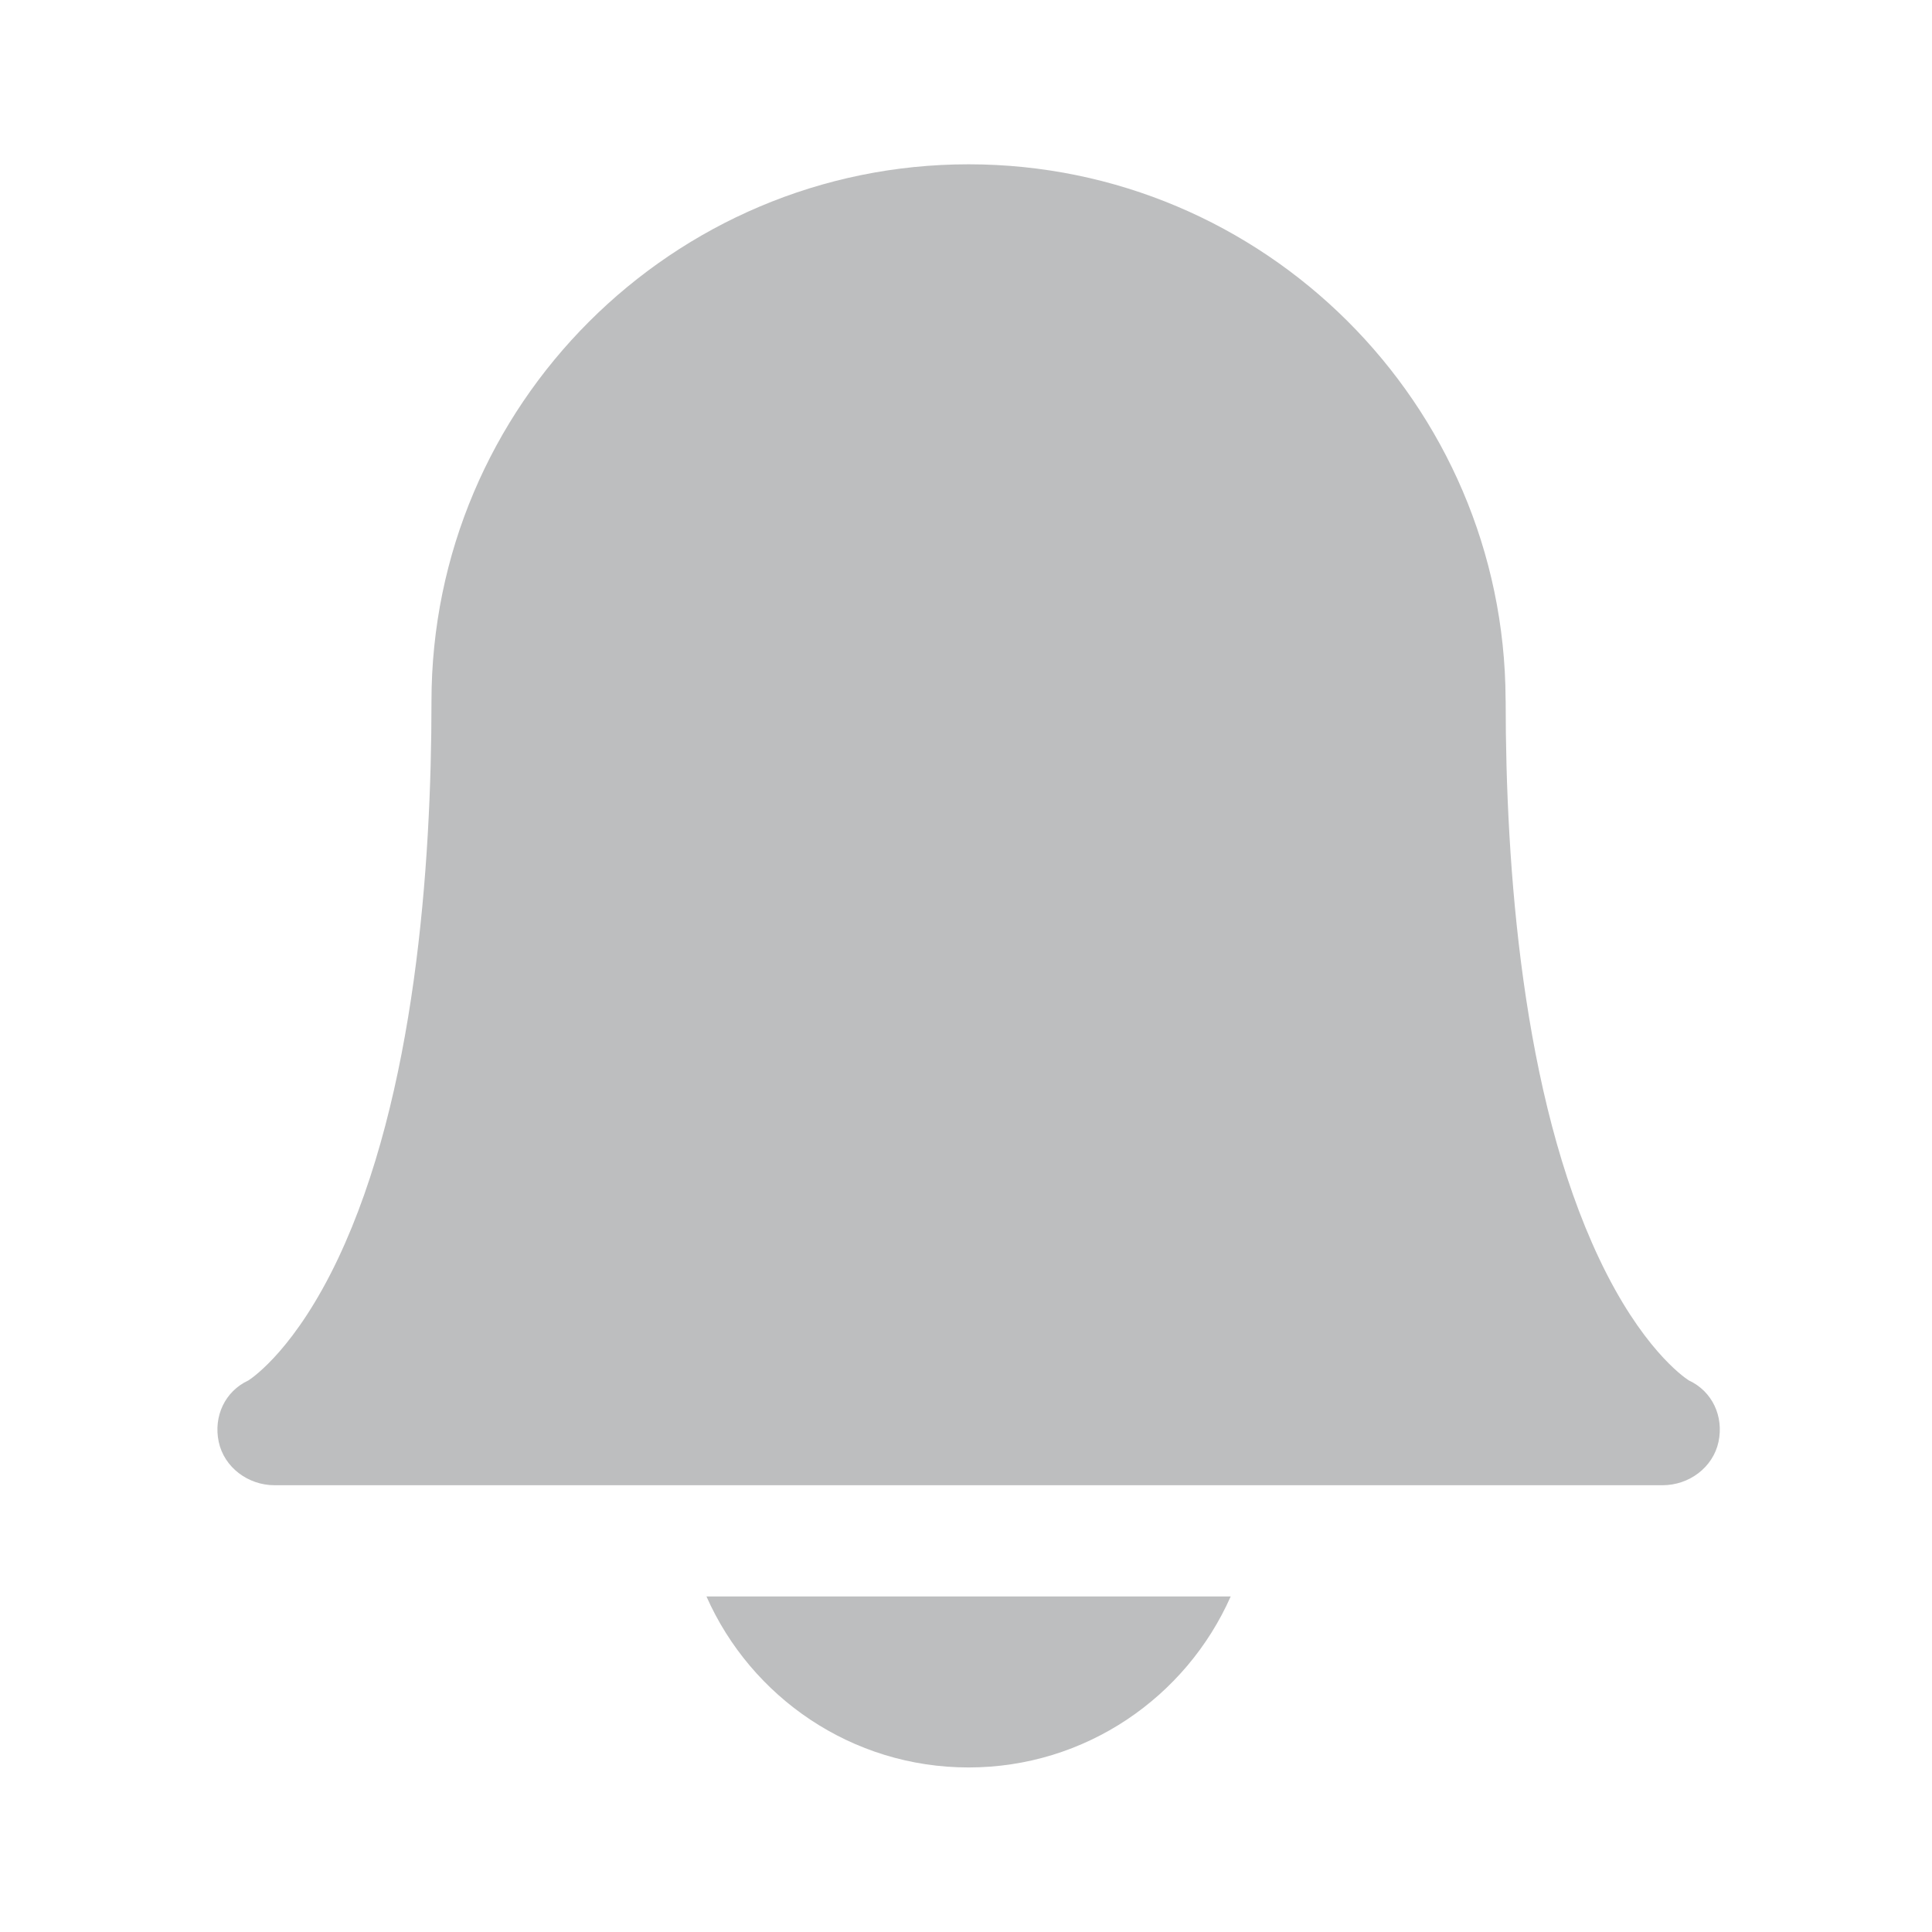 <svg width="24" height="24" viewBox="0 0 24 24" fill="none" xmlns="http://www.w3.org/2000/svg">
<path fill-rule="evenodd" clip-rule="evenodd" d="M3.41 18.45H20.654C20.981 18.45 21.28 18.23 21.348 17.911C21.415 17.595 21.271 17.283 20.979 17.148C20.909 17.103 20.387 16.738 19.865 15.634C18.905 13.607 18.704 10.751 18.704 8.712C18.704 8.703 18.704 8.694 18.703 8.686C18.689 5.019 15.702 2.041 12.032 2.041C8.353 2.041 5.36 5.033 5.36 8.712C5.36 10.751 5.159 13.607 4.2 15.634C3.677 16.738 3.155 17.103 3.086 17.148C2.794 17.283 2.65 17.595 2.717 17.911C2.785 18.23 3.084 18.45 3.41 18.45ZM12.032 21.956C10.58 21.956 9.329 21.082 8.776 19.832H15.288C14.735 21.082 13.484 21.956 12.032 21.956Z" fill="#BDBEBF"/>
</svg>
